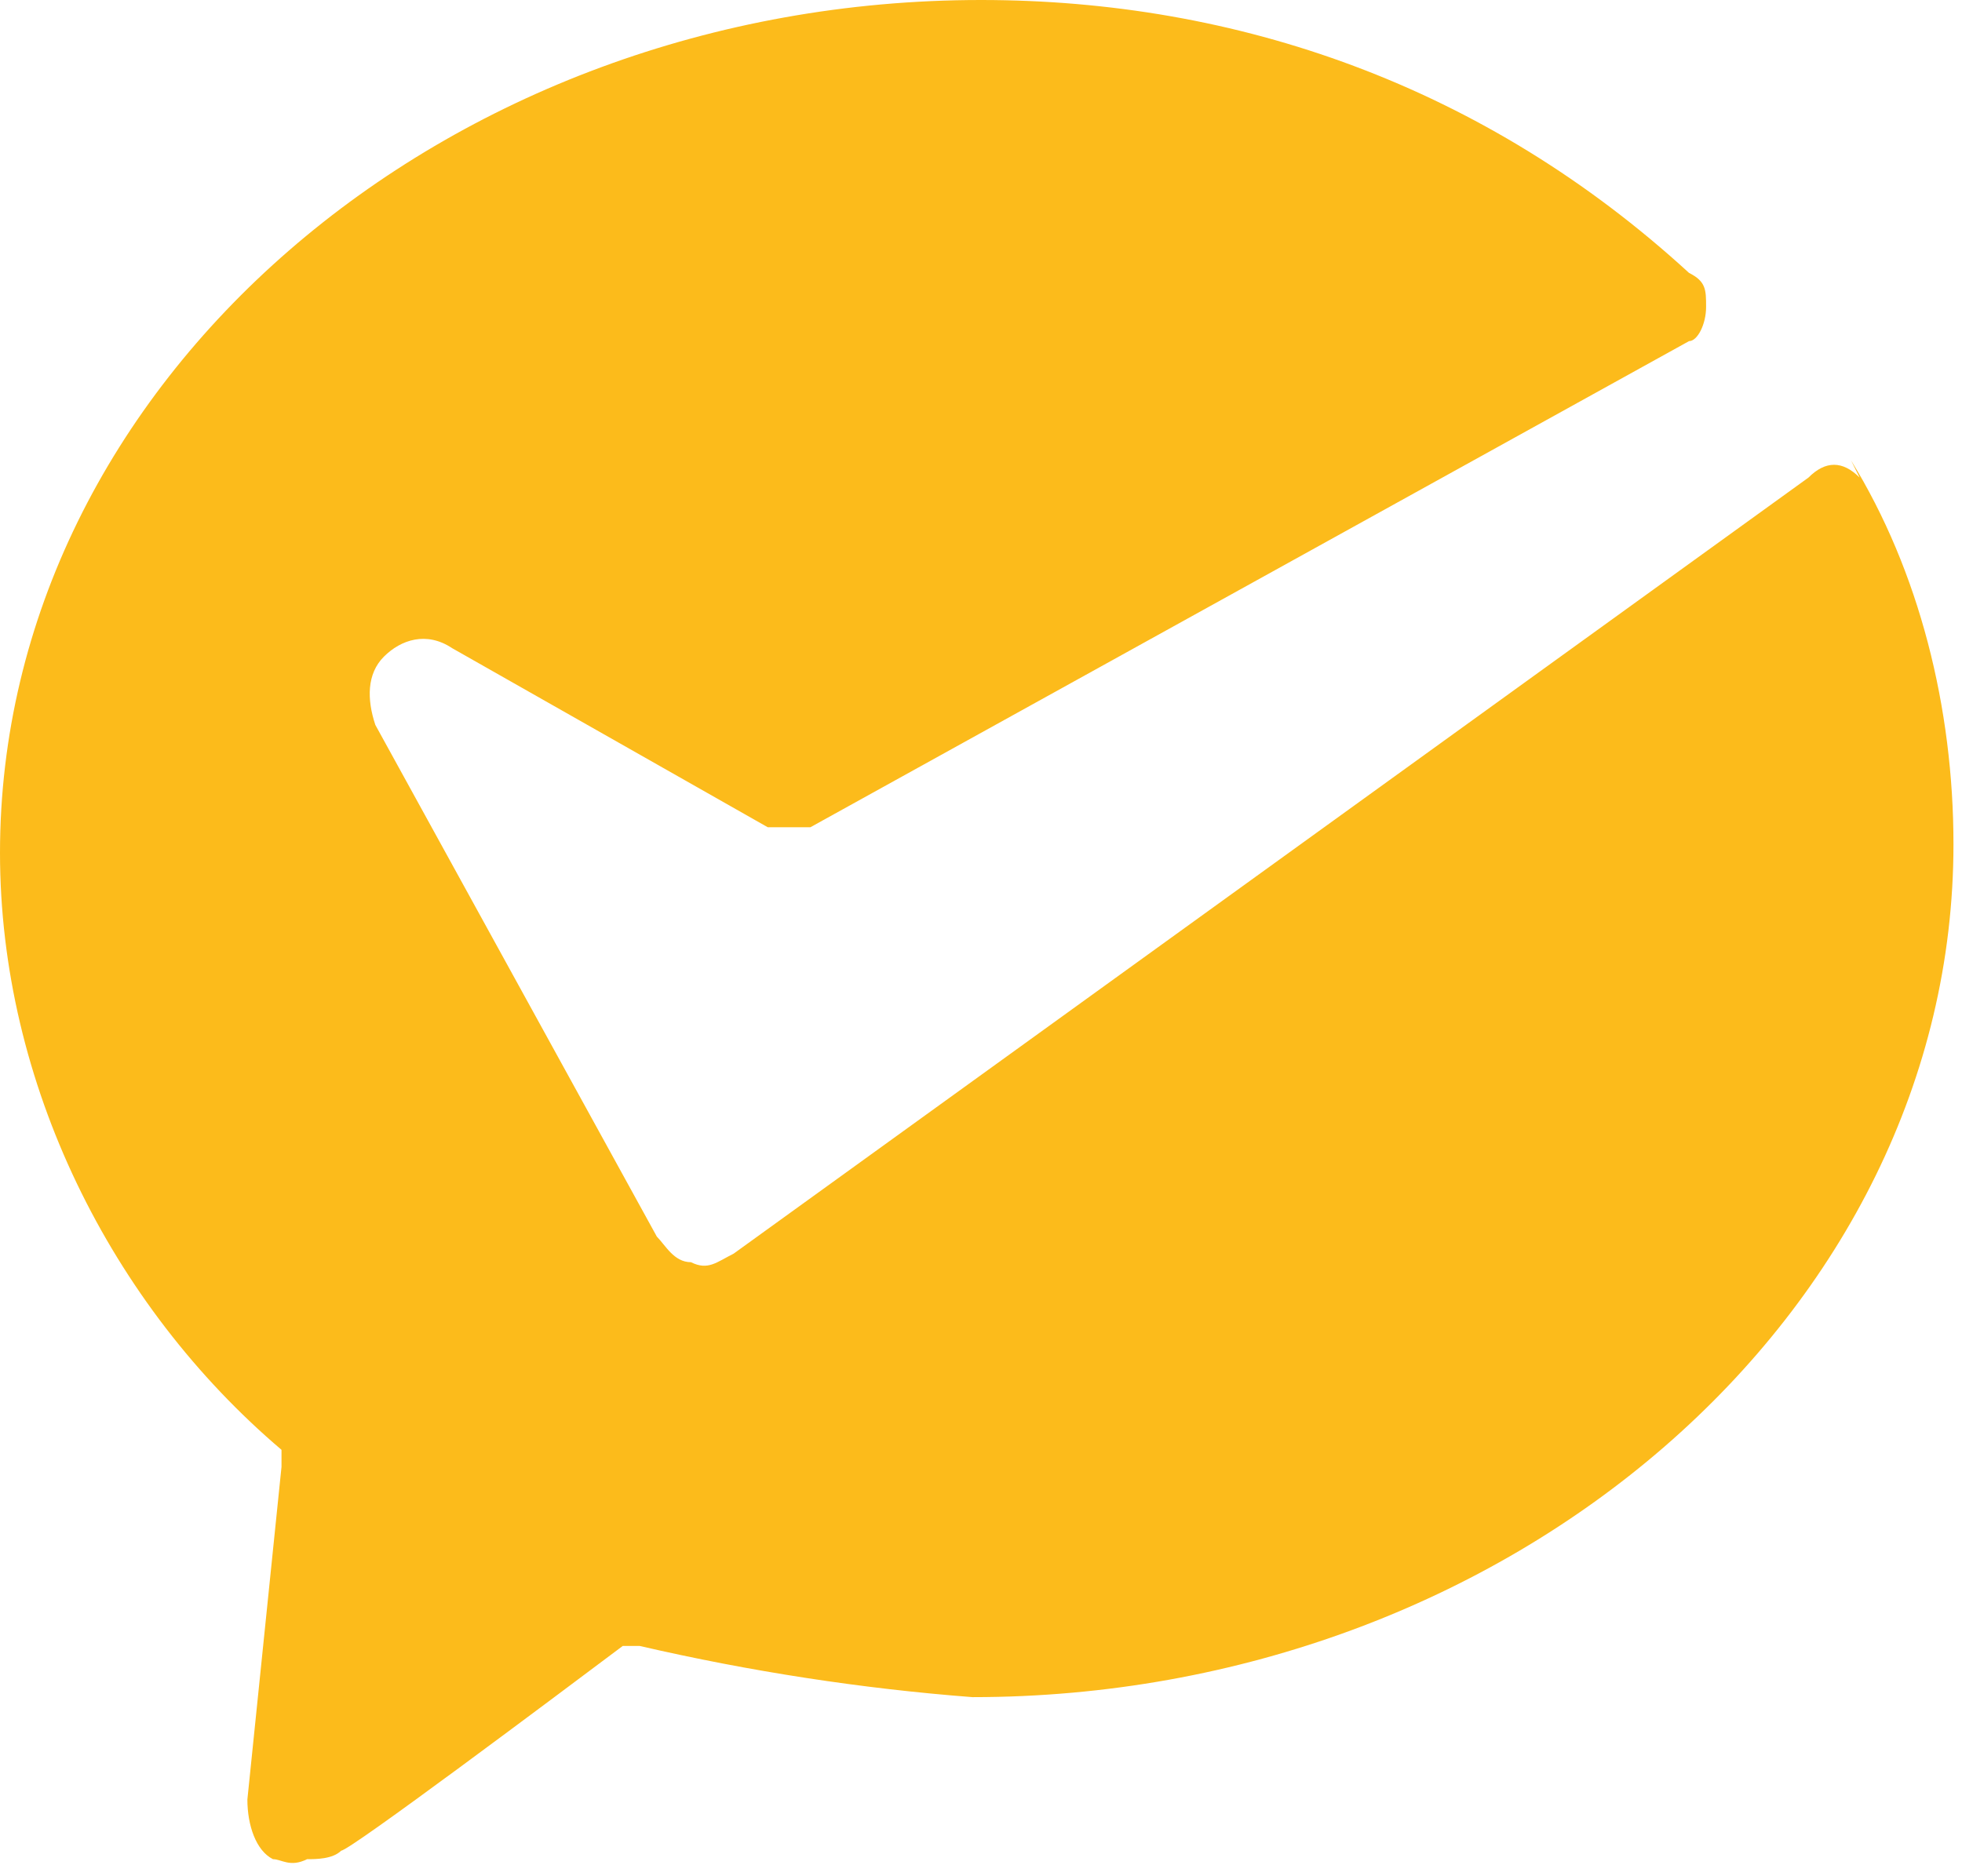 <?xml version="1.0" encoding="UTF-8"?>
<svg id="Layer_1" xmlns="http://www.w3.org/2000/svg" version="1.1" viewBox="0 0 23 22">
  <!-- Generator: Adobe Illustrator 29.2.1, SVG Export Plug-In . SVG Version: 2.1.0 Build 116)  -->
  <defs>
    <style>
      .st0 {
        fill: #fcbb1b;
        fill-rule: evenodd;
      }
    </style>
  </defs>
  <path class="st0" d="M21.8,5.6c-.2-.2-.4-.2-.6,0l-12.6,9.1c-.2.1-.3.2-.5.1-.2,0-.3-.2-.4-.3l-3.3-6c-.1-.3-.1-.6.1-.8.2-.2.5-.3.8-.1l3.7,2.1c.1,0,.3,0,.5,0l10.3-5.7c.1,0,.2-.2.2-.4,0-.2,0-.3-.2-.4C17.4,1,14.5,0,11.5,0,5.2,0,0,4.5,0,10c0,2.7,1.3,5.3,3.3,7,0,0,0,.1,0,.2l-.4,3.9c0,.3.1.6.3.7.1,0,.2.1.4,0,.1,0,.3,0,.4-.1.1,0,2.5-1.8,3.3-2.4,0,0,.1,0,.2,0,1.3.3,2.6.5,3.9.6,6.3,0,11.5-4.5,11.5-10,0-1.6-.4-3.2-1.2-4.5Z"/>
</svg>